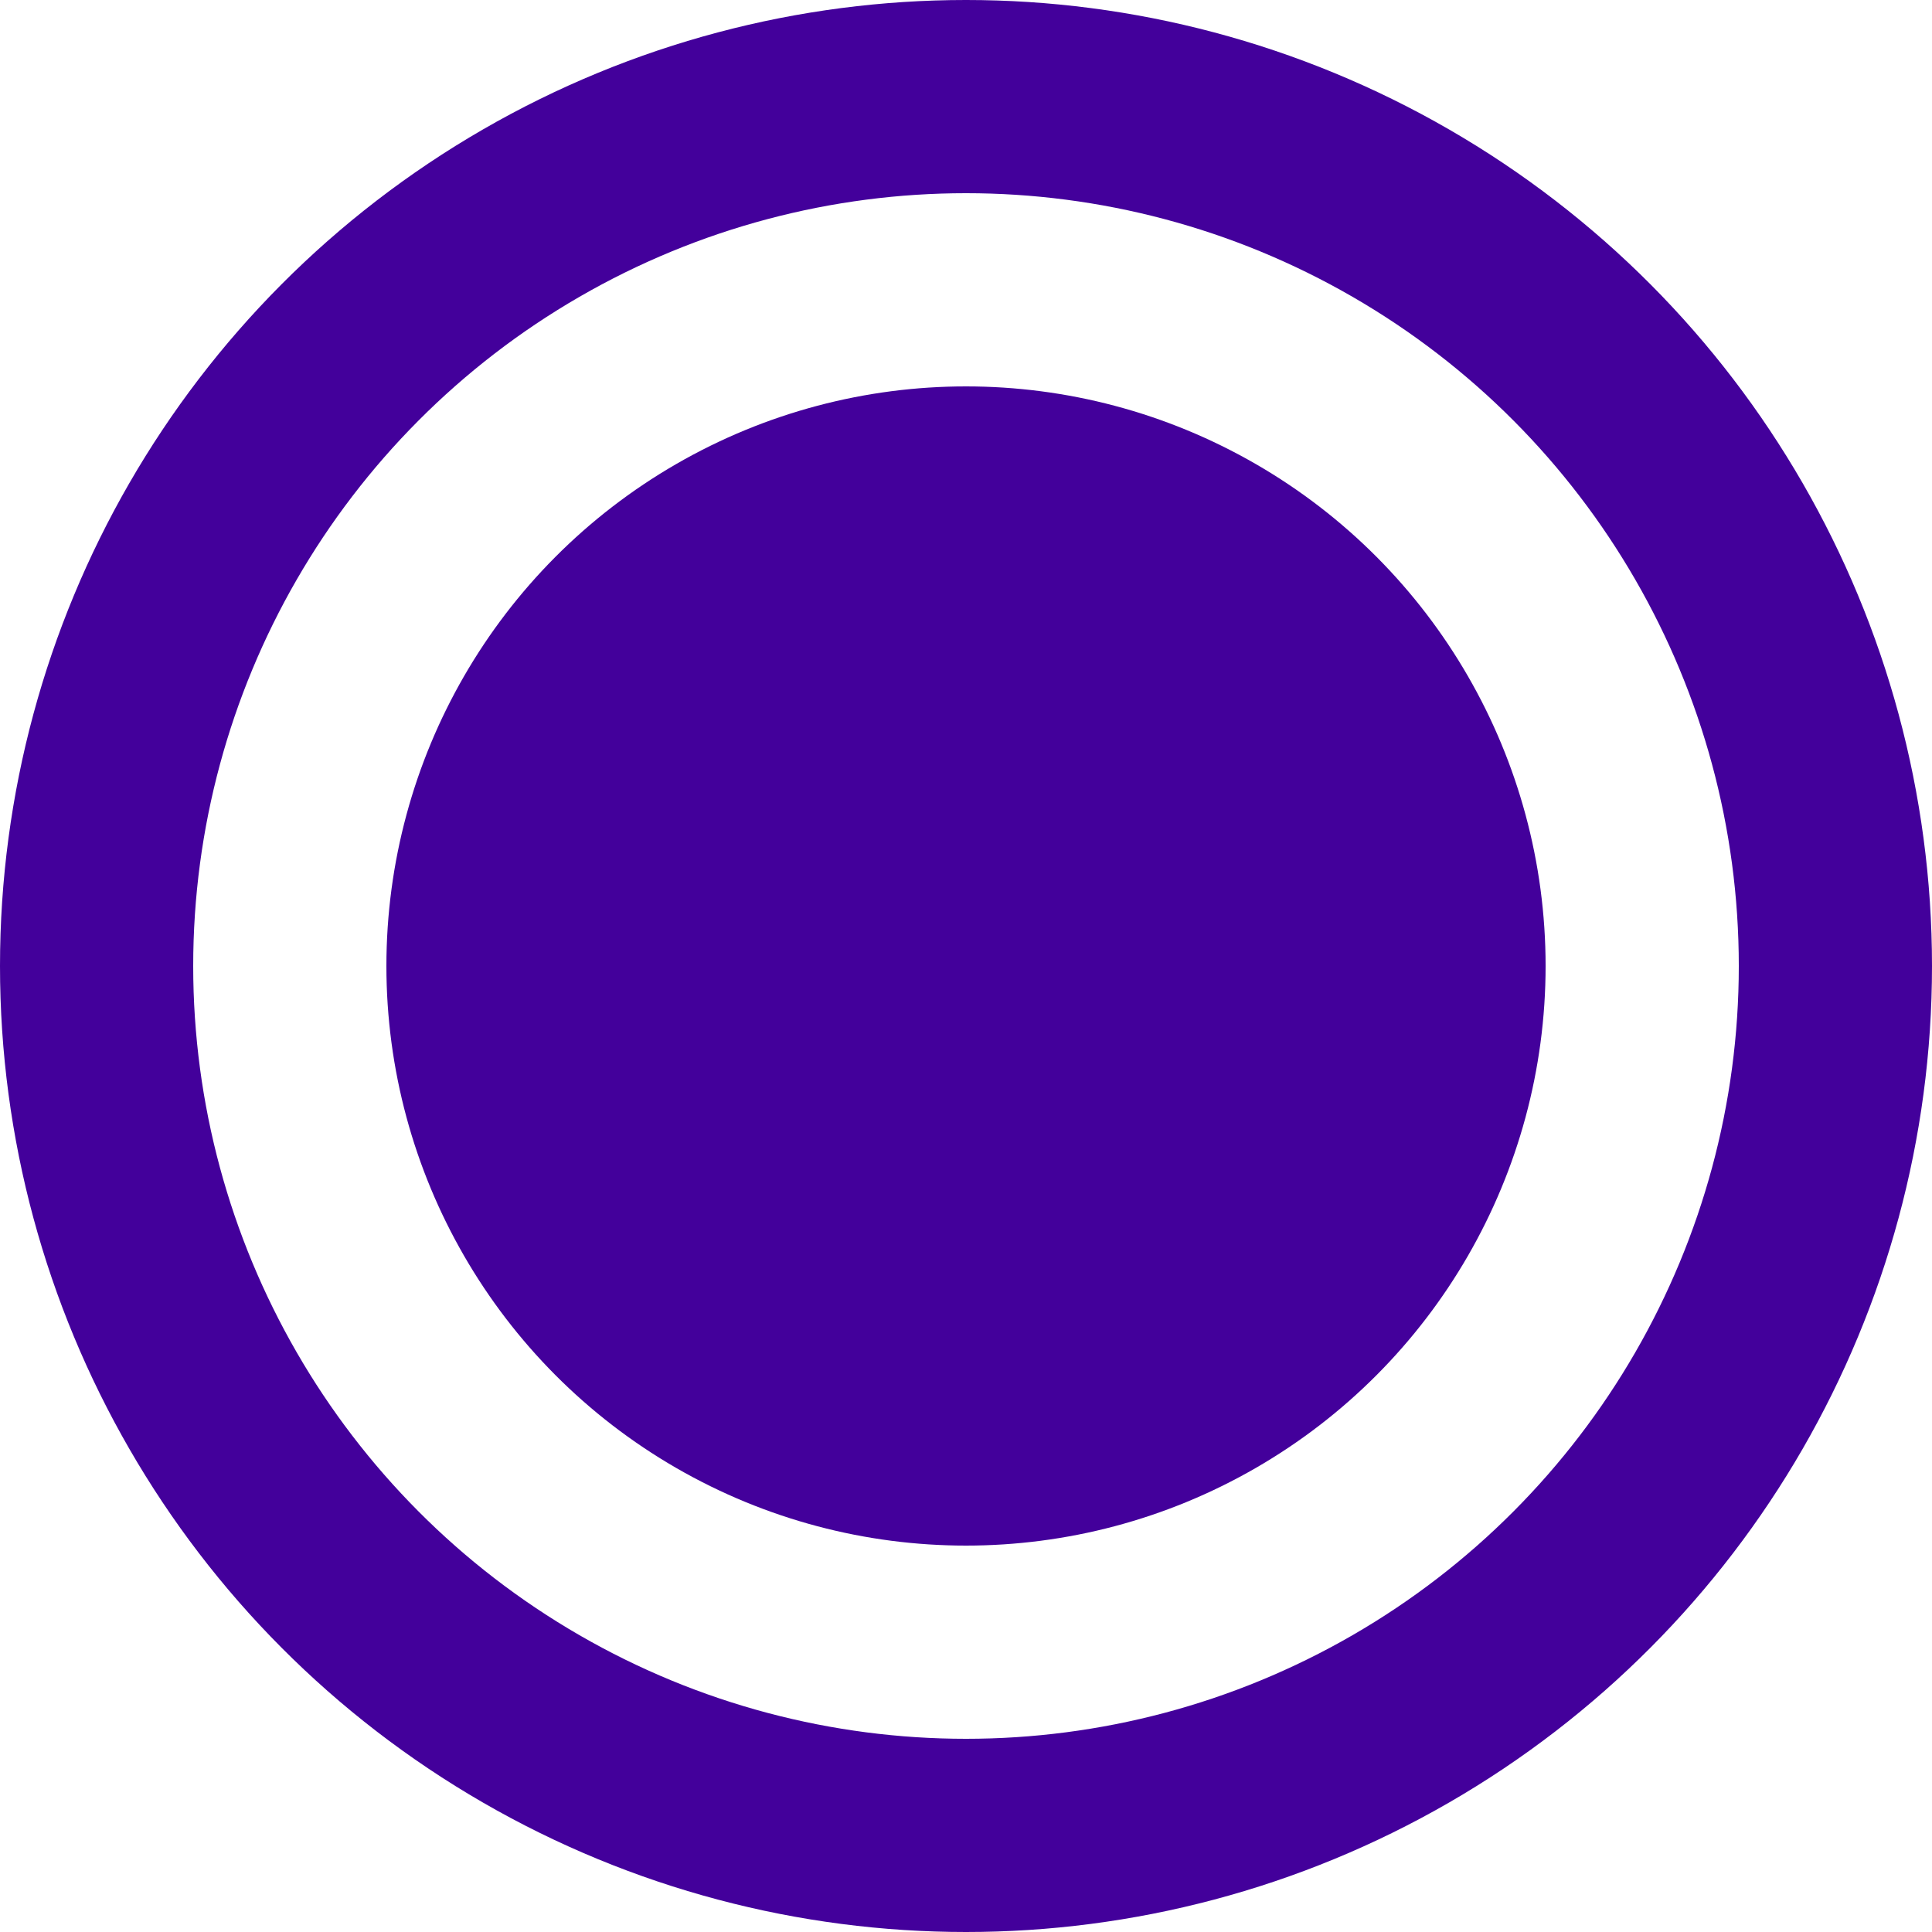 <svg width="20" height="20" viewBox="0 0 20 20" fill="none" xmlns="http://www.w3.org/2000/svg">
<circle cx="10" cy="10" r="9" stroke="#43009B" stroke-width="2"/>
<circle cx="10" cy="10" r="6" fill="#43009B"/>
</svg>
